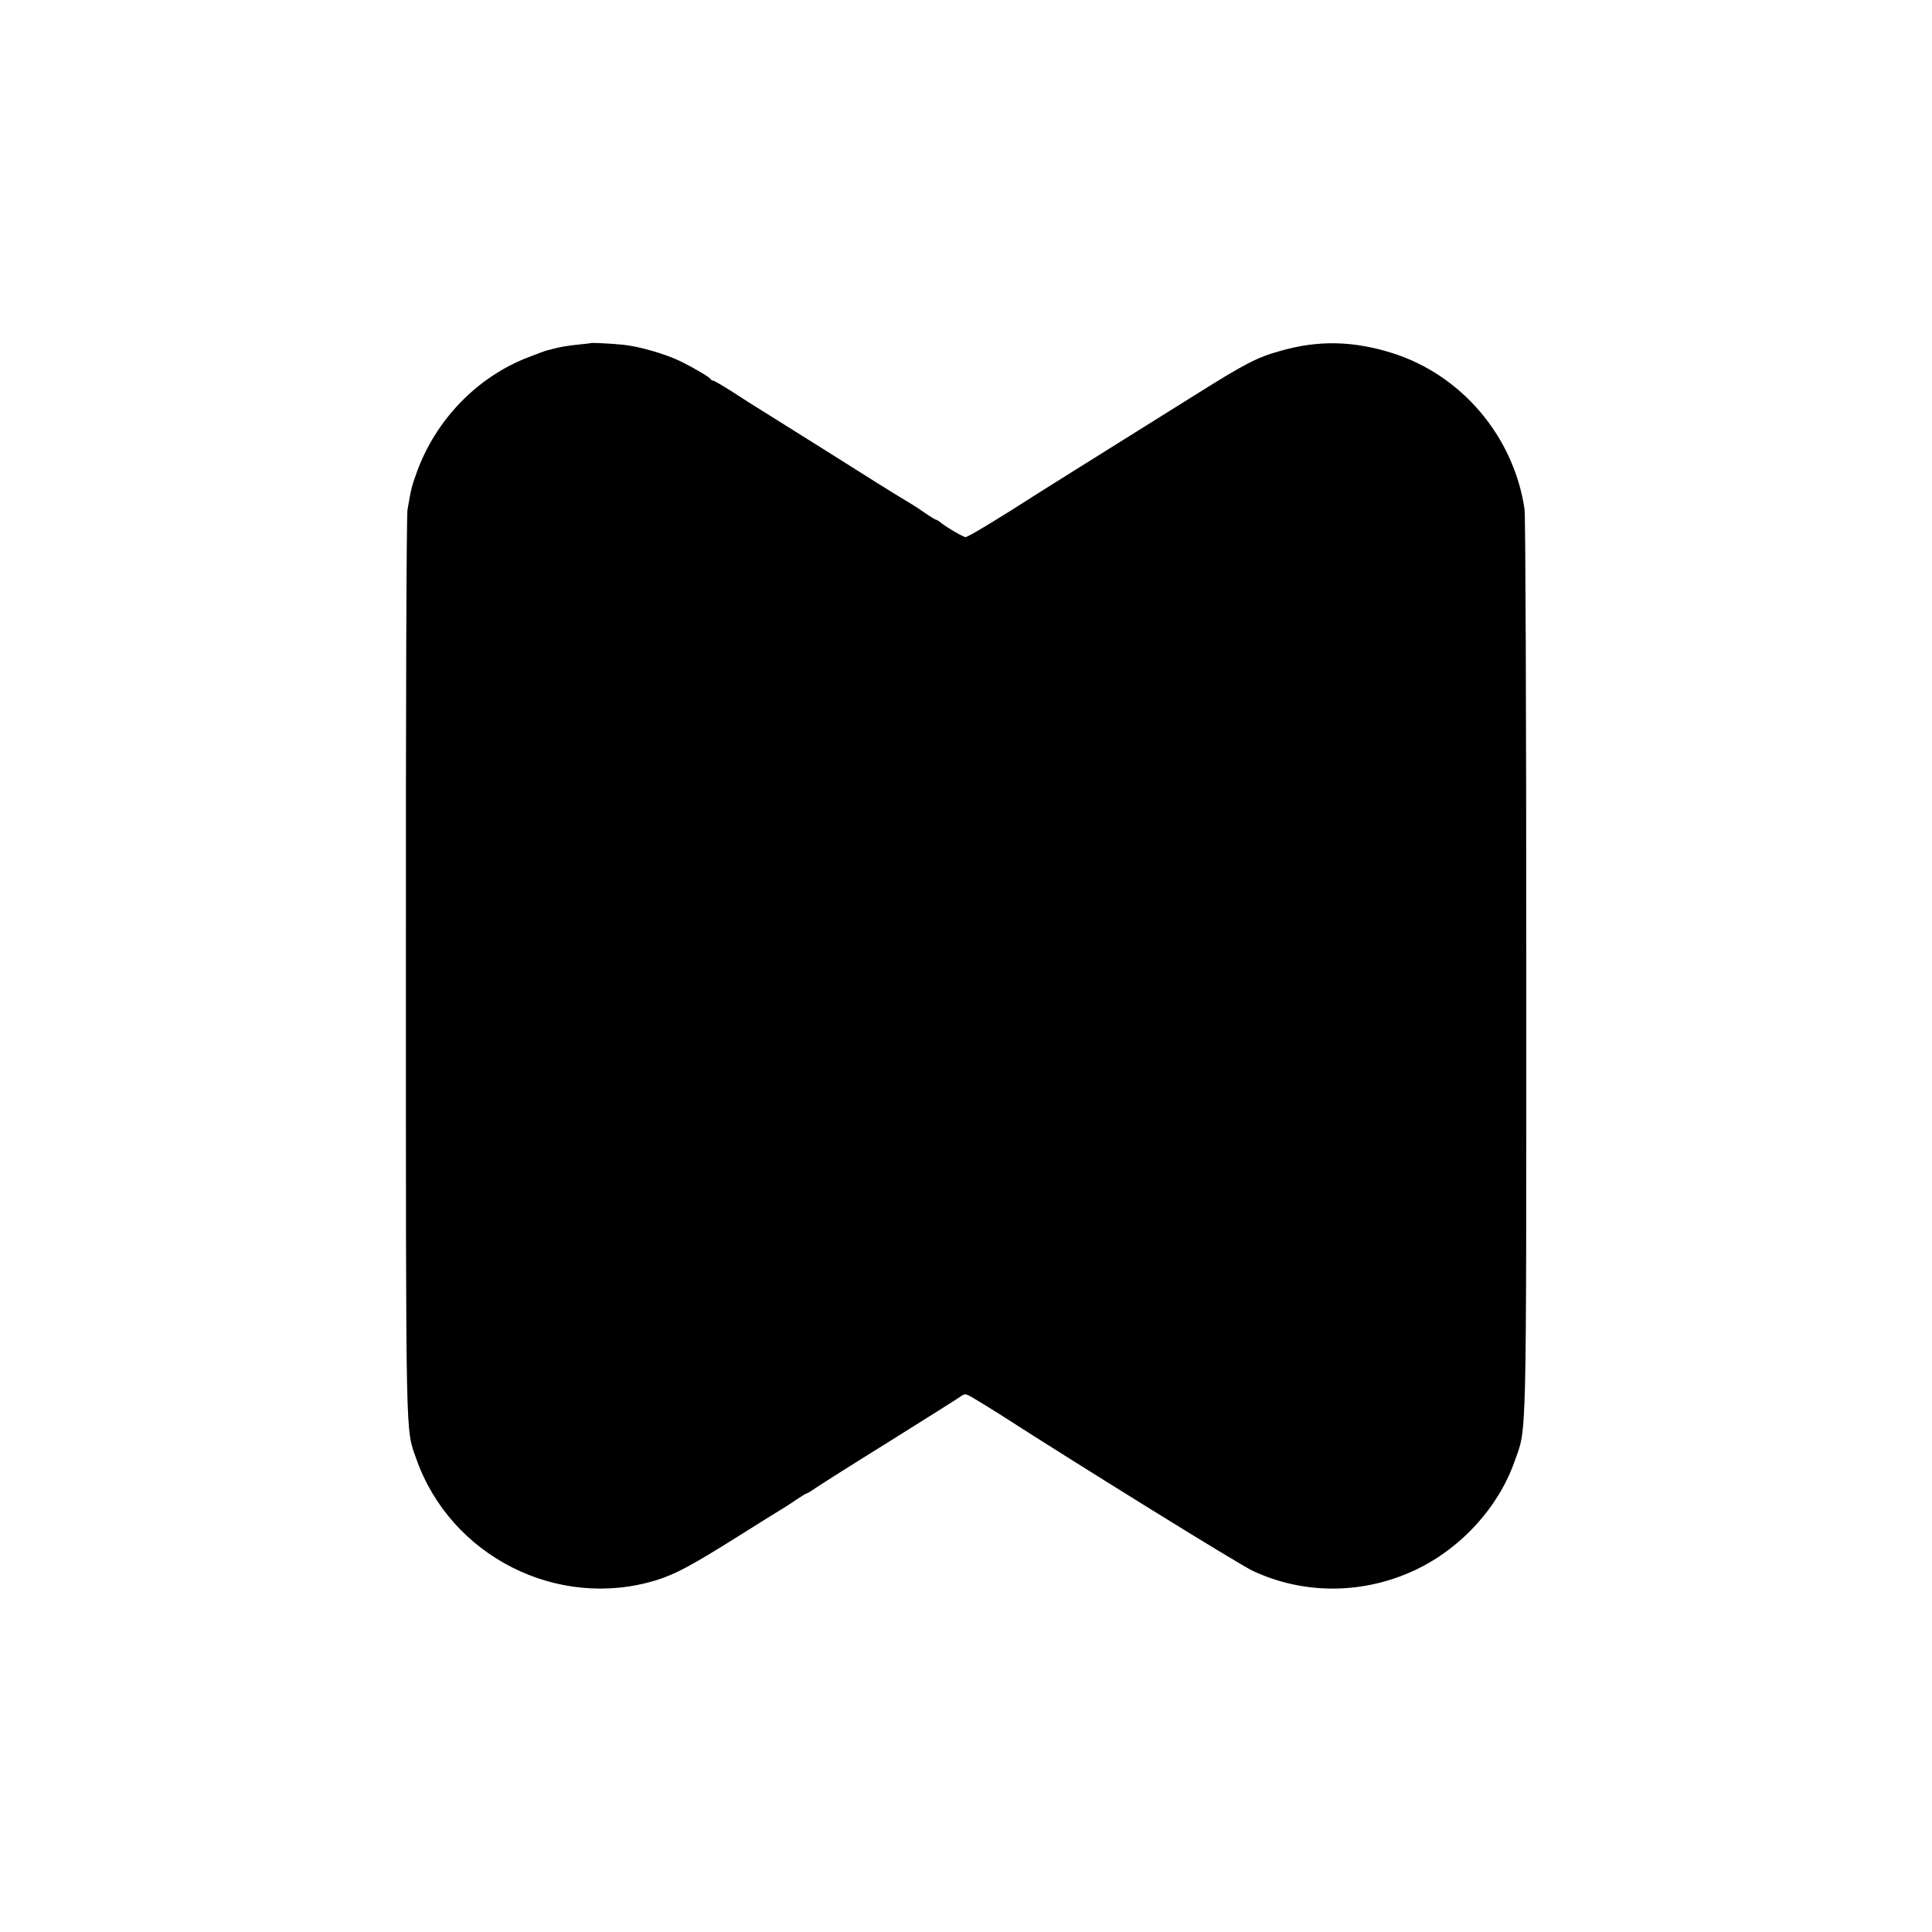 <?xml version="1.0" standalone="no"?>
<!DOCTYPE svg PUBLIC "-//W3C//DTD SVG 20010904//EN"
 "http://www.w3.org/TR/2001/REC-SVG-20010904/DTD/svg10.dtd">
<svg version="1.0" xmlns="http://www.w3.org/2000/svg"
 width="1000pt" height="1000pt" viewBox="0 0 1000 1000"
 preserveAspectRatio="xMidYMid meet">
<g transform="translate(0,1000) scale(0.1,-0.1)"
fill="#000000" stroke="none">
<path d="M3057 8224 c-1 -1 -31 -4 -67 -8 -36 -3 -83 -11 -105 -16 -22 -6 -47
-12 -55 -14 -9 -2 -51 -18 -95 -35 -266 -102 -481 -325 -579 -599 -26 -72 -29
-86 -47 -192 -5 -32 -9 -1004 -8 -2370 0 -2499 -2 -2381 53 -2539 177 -506
732 -787 1243 -630 99 31 180 74 422 226 119 75 225 141 236 147 11 6 41 26
67 44 26 17 50 32 53 32 4 0 25 13 48 29 23 16 195 125 382 241 187 117 352
221 366 231 25 18 26 18 85 -18 32 -19 83 -51 112 -69 402 -259 1247 -783
1317 -815 264 -124 574 -122 843 6 234 111 428 323 511 560 64 181 61 30 61
2563 0 1287 -4 2334 -9 2367 -56 376 -326 695 -686 808 -202 63 -381 67 -577
11 -122 -34 -180 -64 -440 -227 -576 -360 -758 -474 -818 -512 -205 -132 -360
-225 -372 -225 -13 0 -108 56 -135 80 -7 5 -15 10 -18 10 -3 0 -19 9 -35 20
-17 11 -43 29 -59 40 -16 11 -45 28 -63 39 -29 16 -296 184 -338 211 -12 8
-252 158 -346 217 -113 70 -150 94 -221 140 -46 29 -87 53 -92 53 -5 0 -11 4
-13 8 -4 9 -79 54 -158 93 -74 36 -207 75 -290 84 -63 7 -169 12 -173 9z"/>
</g>
</svg>
